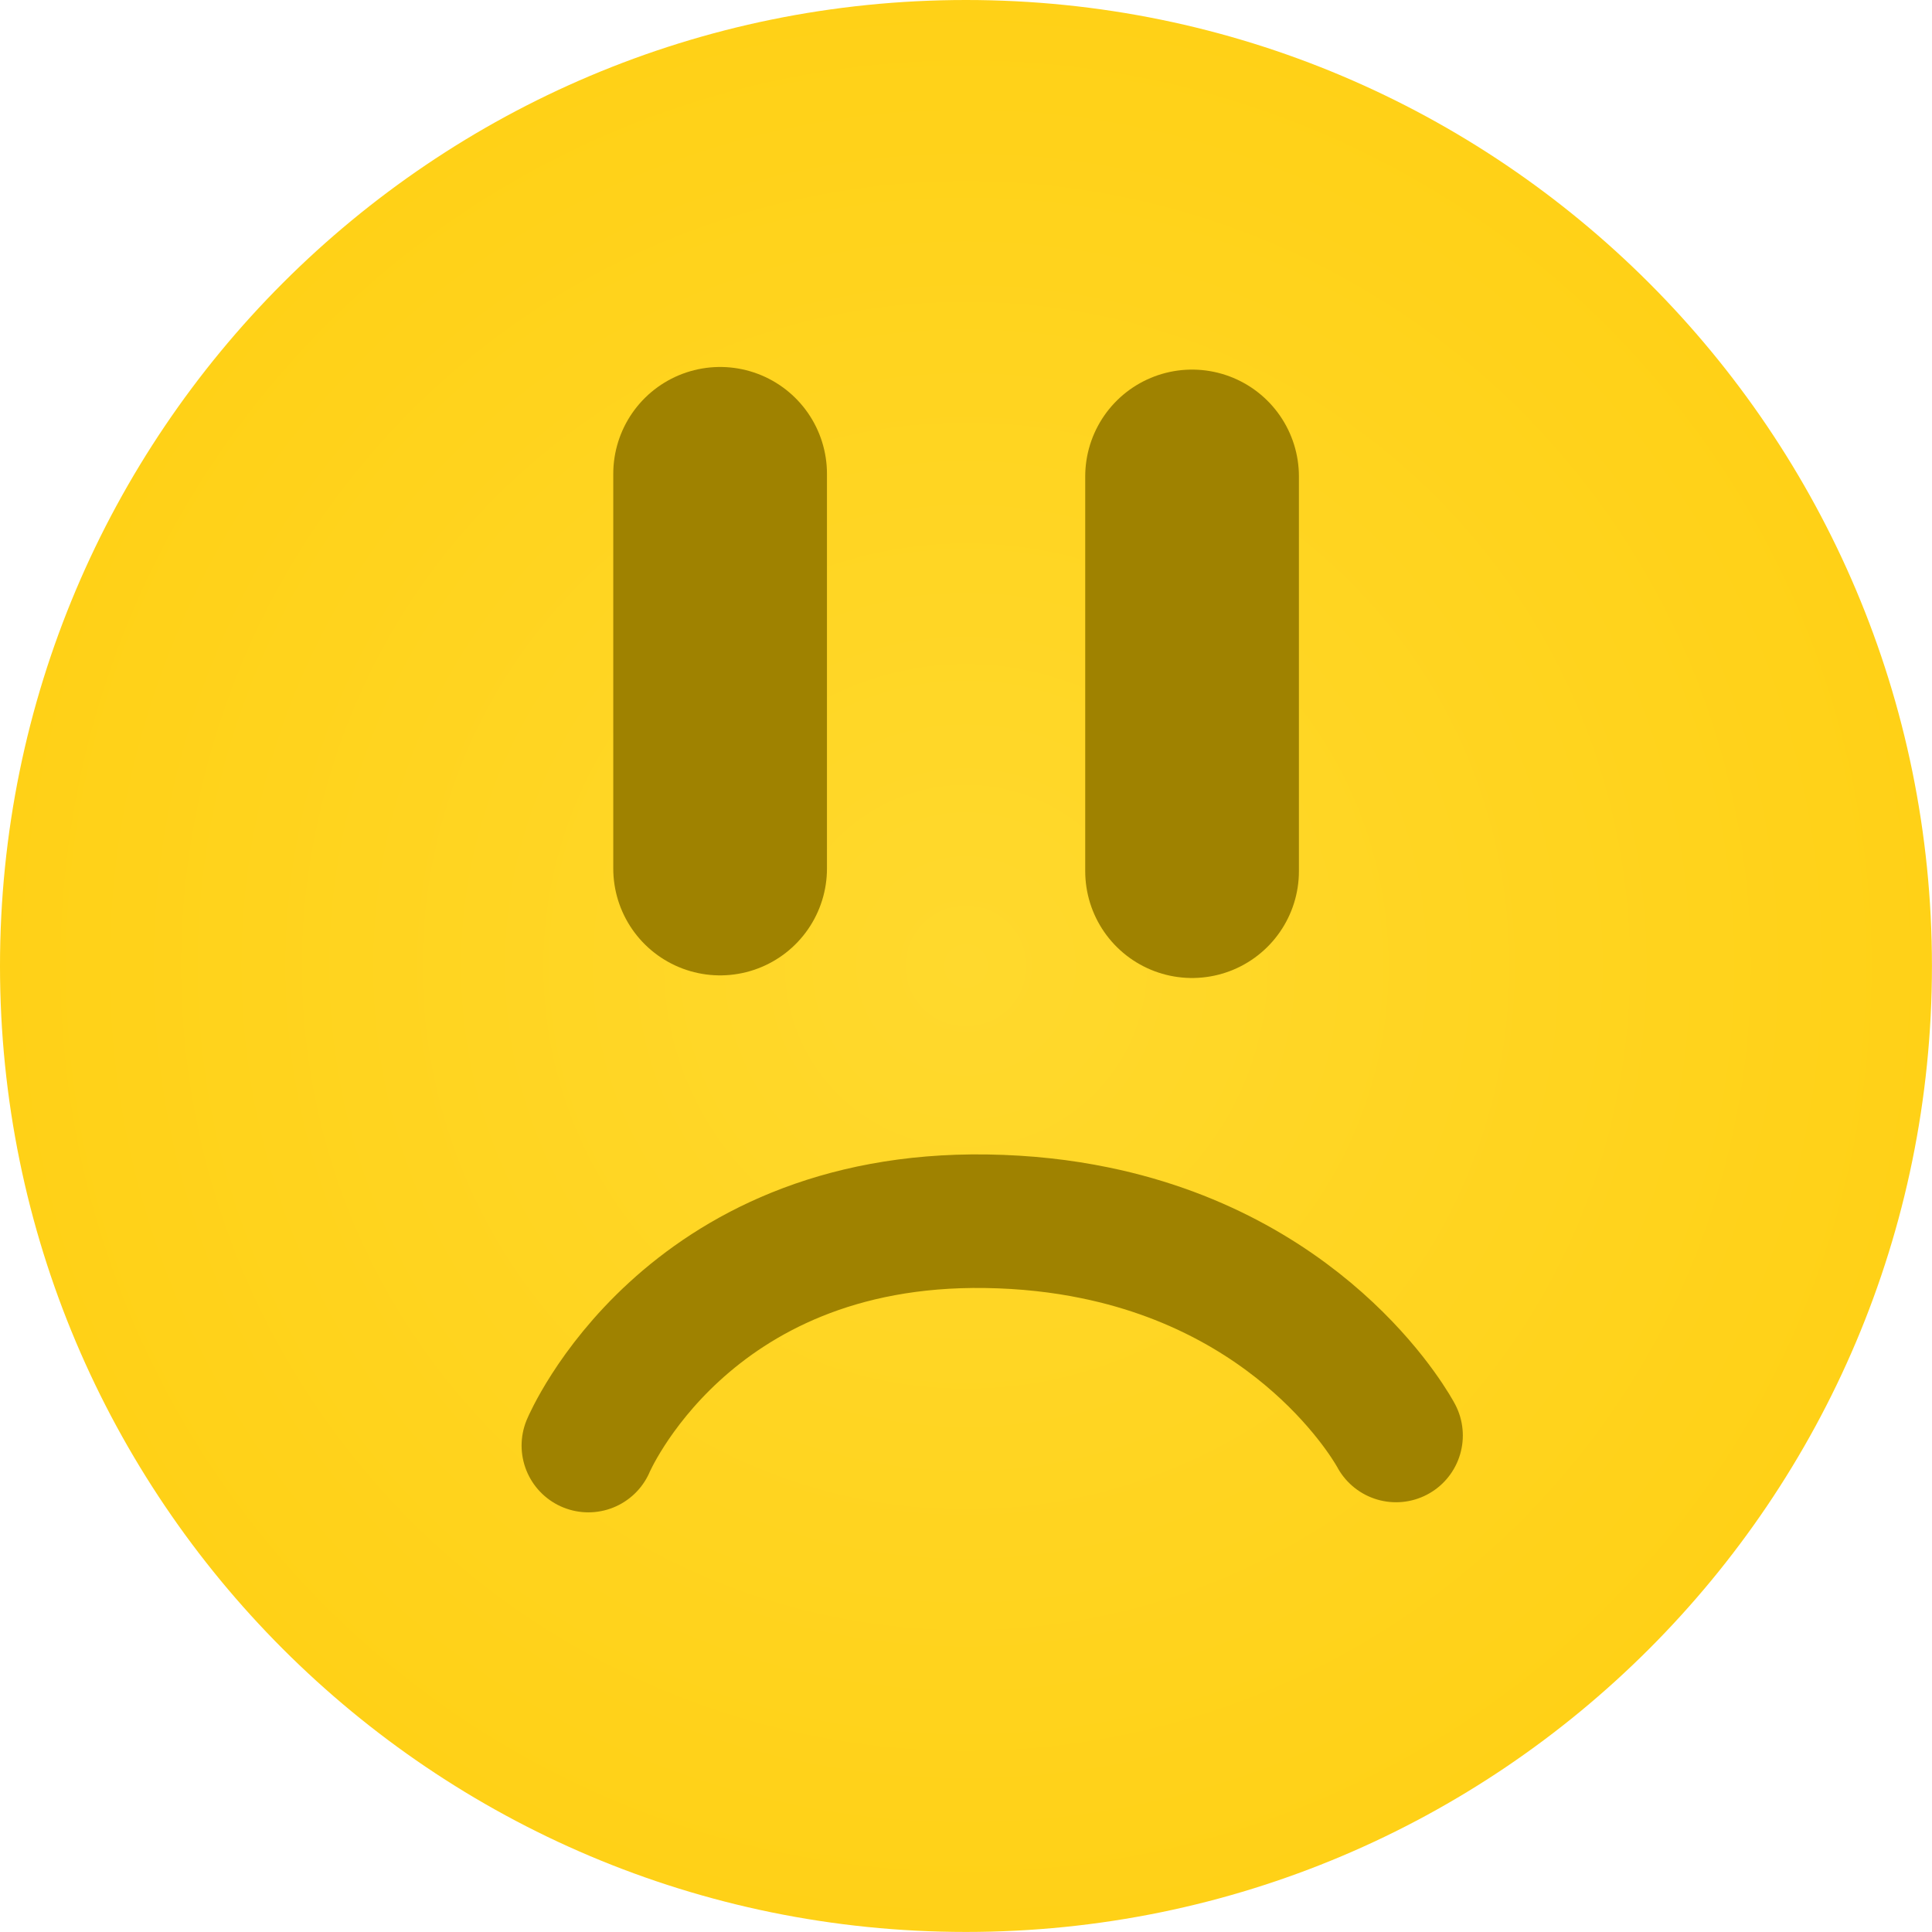 <svg version="1.1" xmlns="http://www.w3.org/2000/svg" xmlns:xlink="http://www.w3.org/1999/xlink" width="36.163" height="36.163" viewBox="0,0,36.163,36.163"><defs><radialGradient cx="240" cy="180" r="18.081" gradientUnits="userSpaceOnUse" id="color-1"><stop offset="0" stop-color="#ffd92d"/><stop offset="1" stop-color="#ffd117"/></radialGradient></defs><g transform="translate(-221.919,-161.919)"><g data-paper-data="{&quot;isPaintingLayer&quot;:true}" fill-rule="nonzero" stroke-linejoin="miter" stroke-miterlimit="10" stroke-dasharray="" stroke-dashoffset="0" style="mix-blend-mode: normal"><path d="" fill="none" stroke="#000000" stroke-width="5.5" stroke-linecap="round"/><path d="" fill="none" stroke="#000000" stroke-width="5.5" stroke-linecap="round"/><path d="" data-paper-data="{&quot;index&quot;:null}" fill="none" stroke="#9f8200" stroke-width="2.5" stroke-linecap="round"/><path d="M221.919,180c0,-9.986 8.095,-18.081 18.081,-18.081c9.986,0 18.081,8.095 18.081,18.081c0,9.986 -8.095,18.081 -18.081,18.081c-9.986,0 -18.081,-8.095 -18.081,-18.081z" fill="url(#color-1)" stroke="#f1f1f1" stroke-width="0" stroke-linecap="butt"/><path d="M235.398,178.176v-7.388" fill="none" stroke="#9f8200" stroke-width="4" stroke-linecap="round"/><path d="M244.232,170.837c0,0 0,3.471 0,4.827c0,0.988 0,2.561 0,2.561" fill="none" stroke="#9f8200" stroke-width="4" stroke-linecap="round"/><path d="M232.932,188.977c0,0 1.806,-4.284 7.446,-4.199c0.74,0.011 1.418,0.089 2.038,0.217c4.072,0.836 5.634,3.793 5.634,3.793" fill="none" stroke="#9f8200" stroke-width="2.5" stroke-linecap="round"/></g></g></svg>